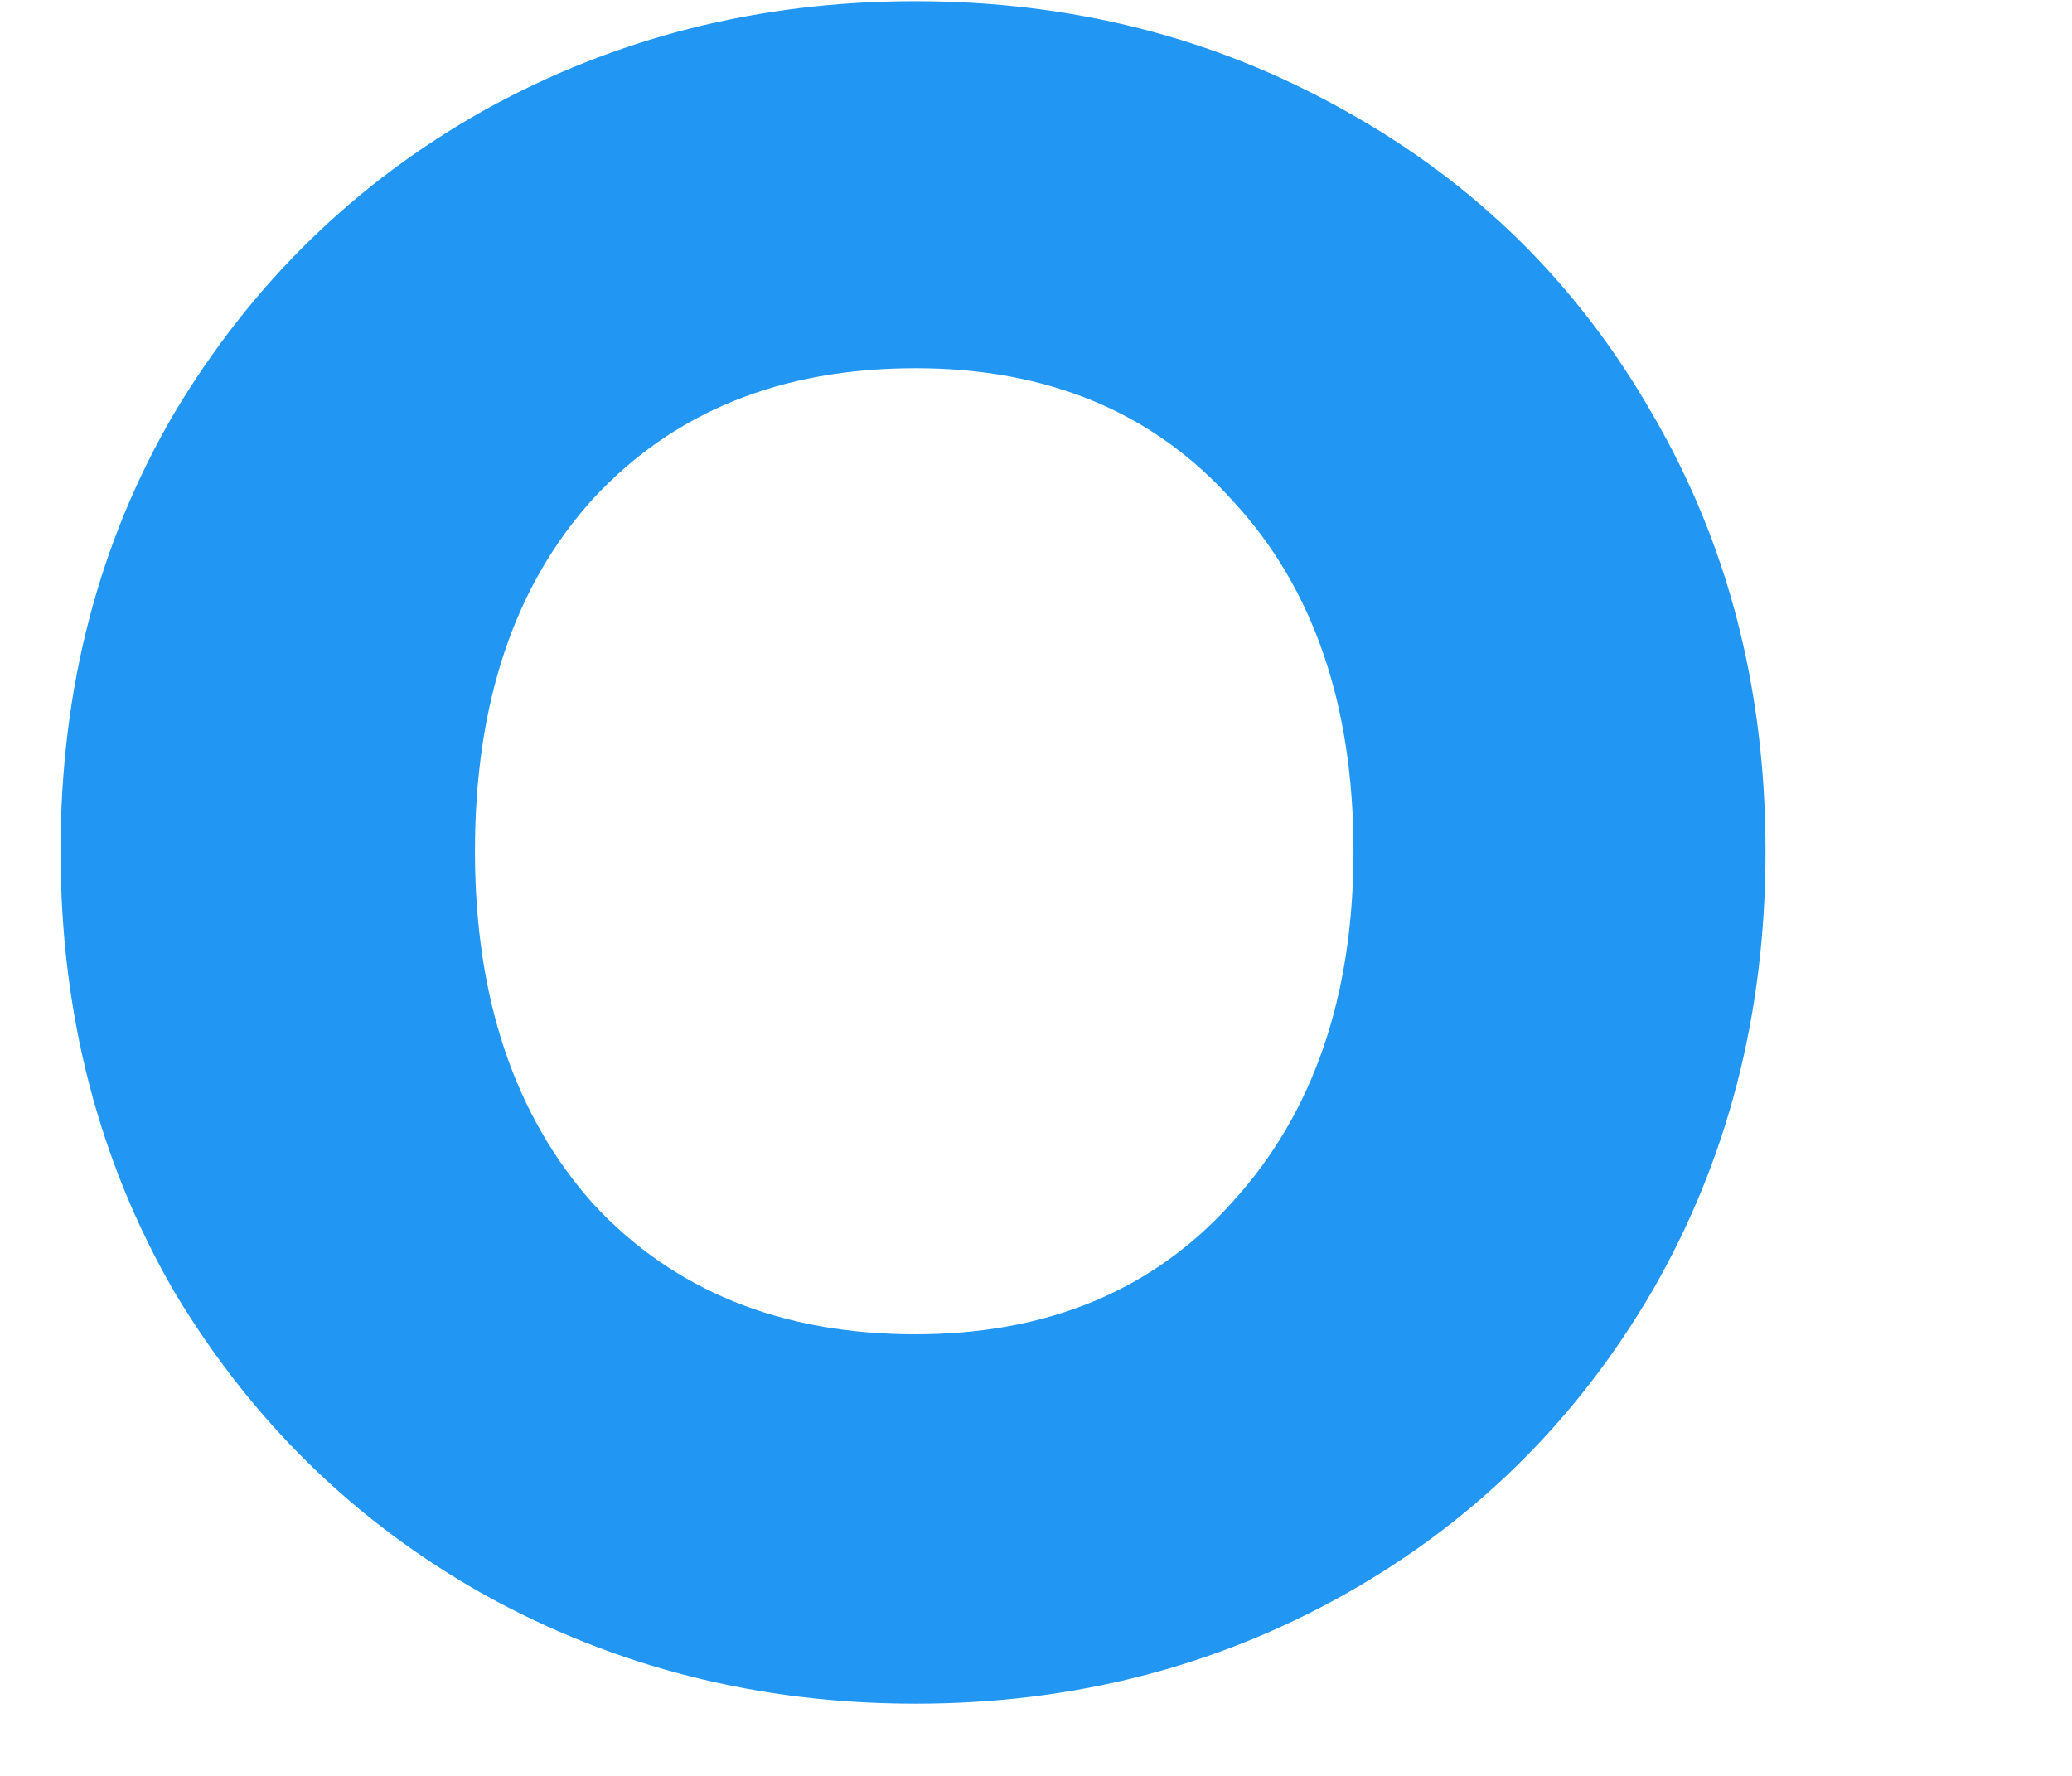 <svg width="70" height="60" viewBox="185 0 70 60" xmlns="http://www.w3.org/2000/svg">
<path
        data-letter="o"
        d="M215.926 57.56C210.646 57.56 205.793 56.333 201.366 53.88C196.993 51.427 193.5 48.013 190.886 43.64C188.326 39.213 187.046 34.253 187.046 28.76C187.046 23.267 188.326 18.333 190.886 13.96C193.5 9.587 196.993 6.173 201.366 3.72C205.793 1.267 210.646 0.04 215.926 0.04C221.206 0.04 226.033 1.267 230.406 3.72C234.833 6.173 238.3 9.587 240.806 13.96C243.366 18.333 244.646 23.267 244.646 28.76C244.646 34.253 243.366 39.213 240.806 43.64C238.246 48.013 234.78 51.427 230.406 53.88C226.033 56.333 221.206 57.56 215.926 57.56ZM215.926 45.08C220.406 45.08 223.98 43.587 226.646 40.6C229.366 37.613 230.726 33.667 230.726 28.76C230.726 23.8 229.366 19.853 226.646 16.92C223.98 13.933 220.406 12.44 215.926 12.44C211.393 12.44 207.766 13.907 205.046 16.84C202.38 19.773 201.046 23.747 201.046 28.76C201.046 33.72 202.38 37.693 205.046 40.68C207.766 43.613 211.393 45.08 215.926 45.08Z"
        fill="#2196f3"
      /> 
</svg>



